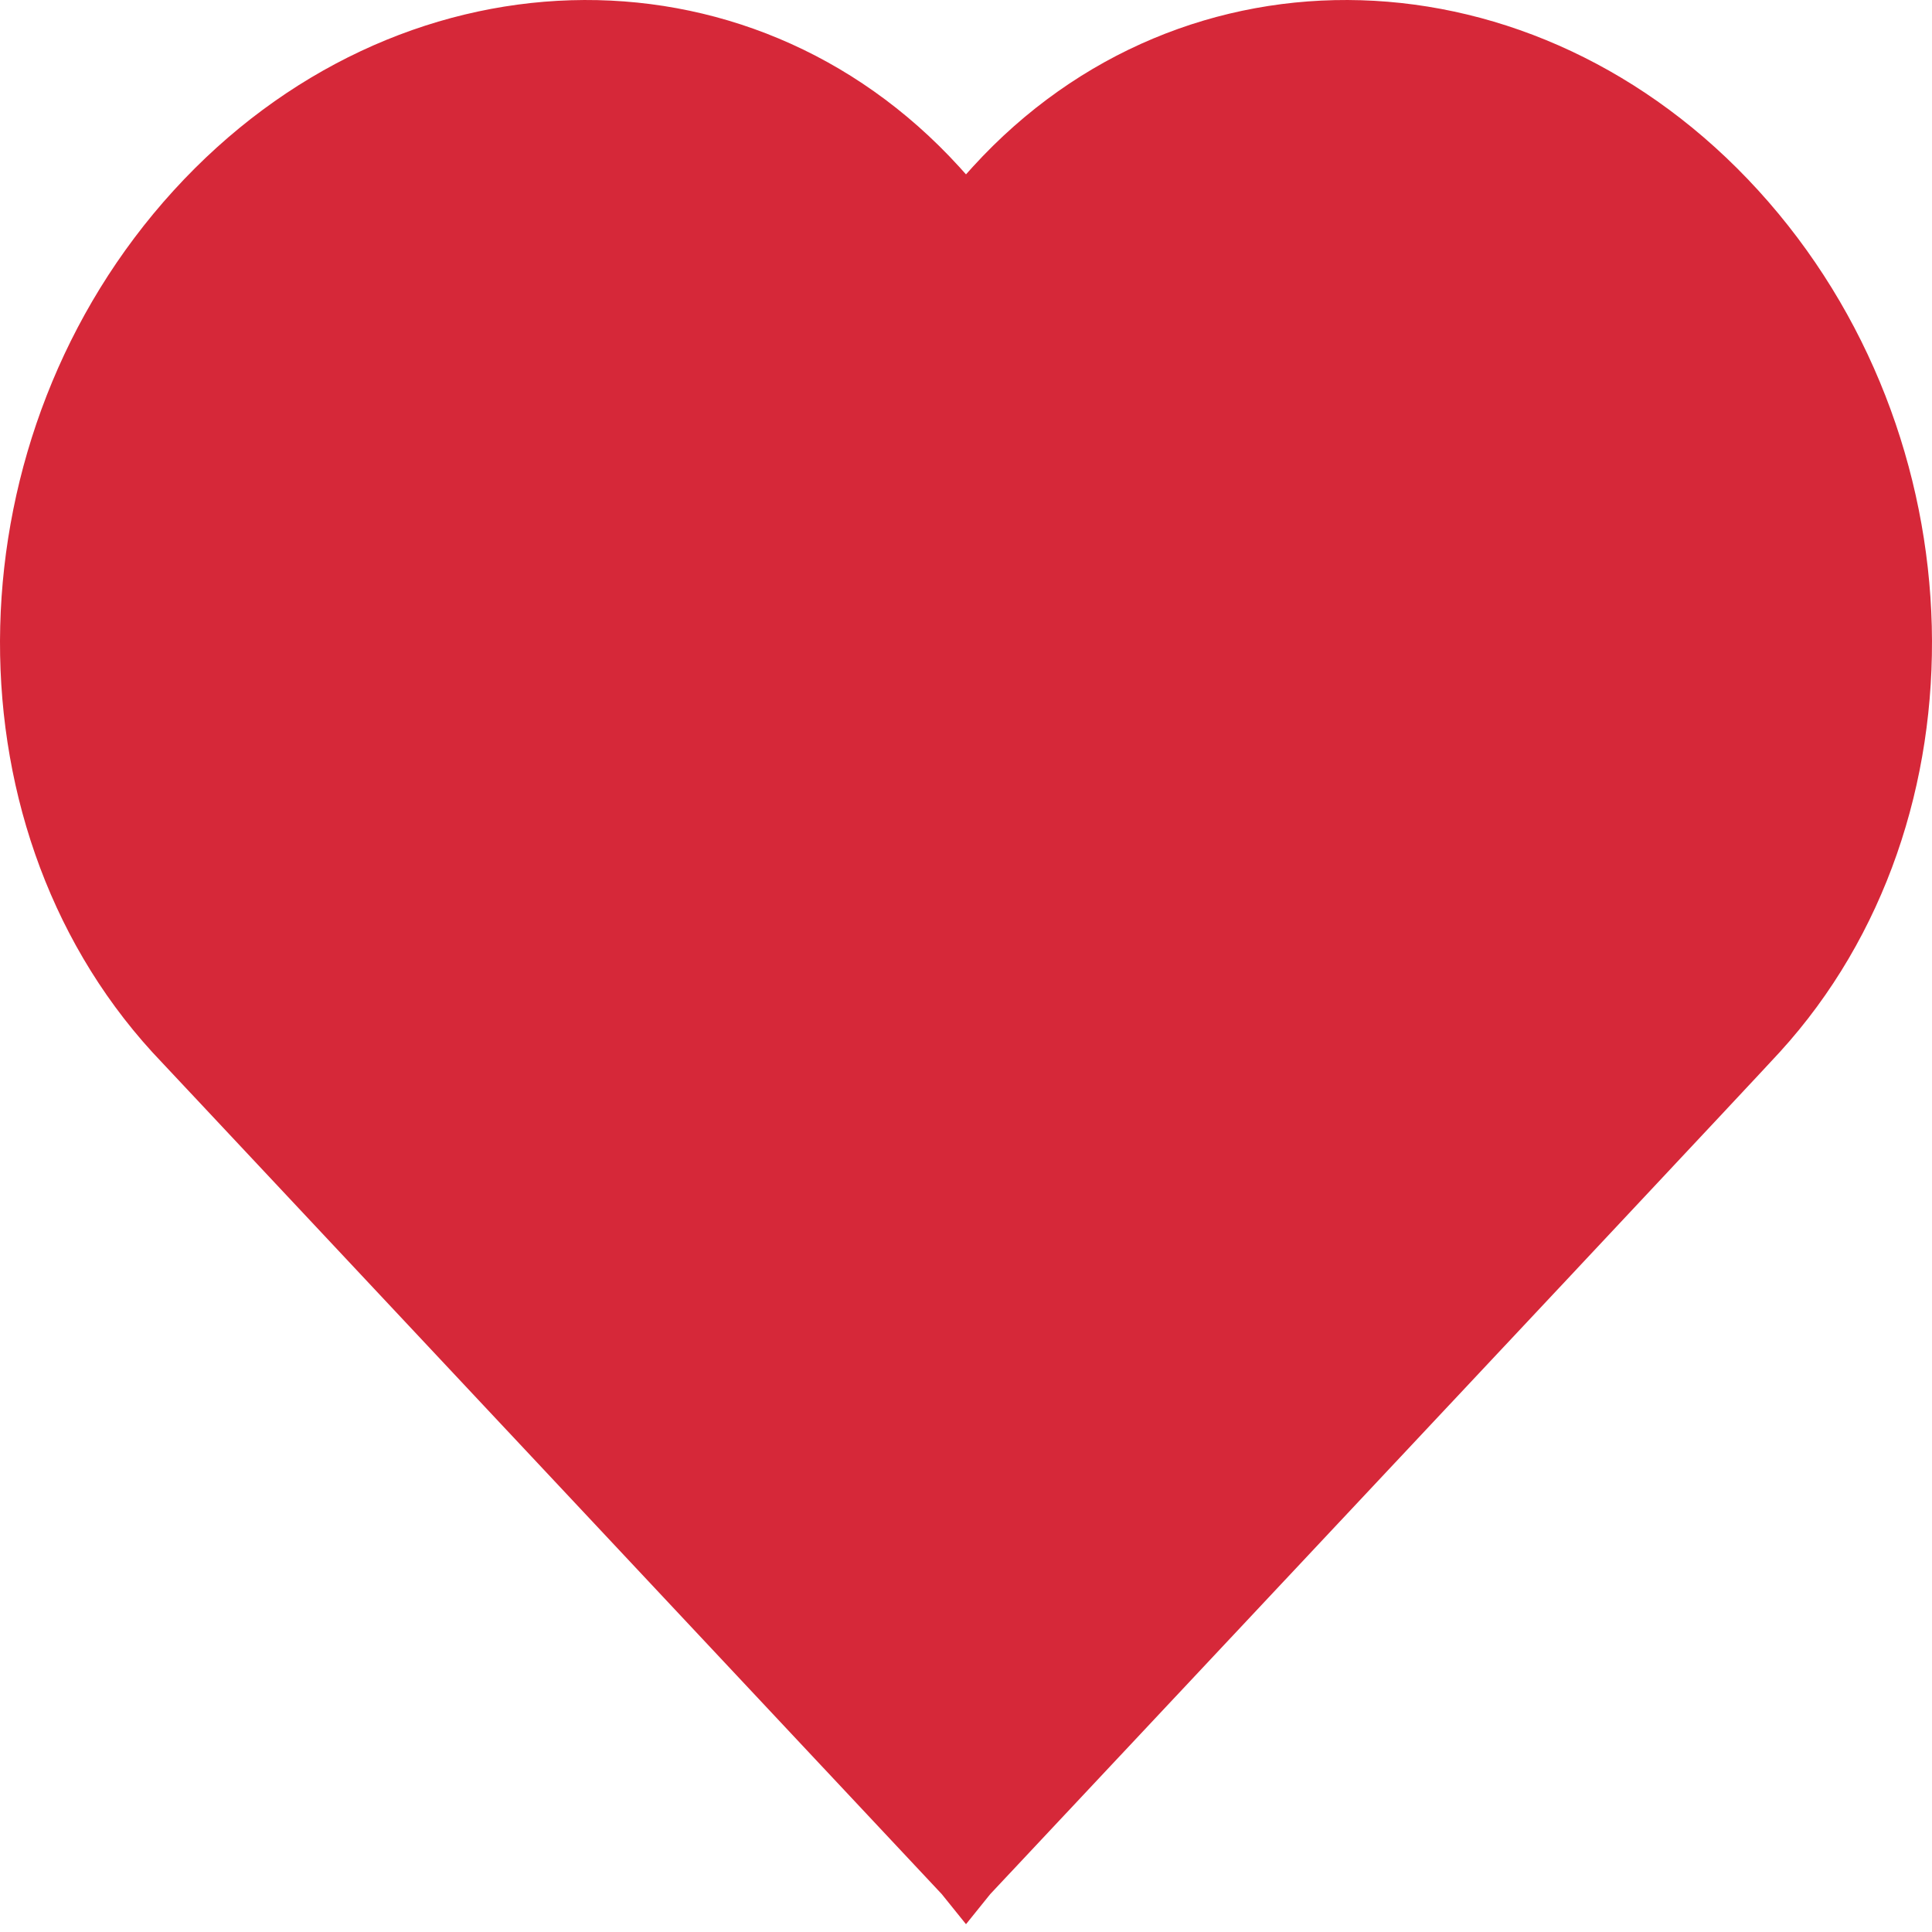 <?xml version="1.0" encoding="UTF-8"?>
<svg width="50px" height="50px" viewBox="0 0 50 50" version="1.1" xmlns="http://www.w3.org/2000/svg" xmlns:xlink="http://www.w3.org/1999/xlink">
    <!-- Generator: Sketch 51.2 (57519) - http://www.bohemiancoding.com/sketch -->
    <title>Jd Med Copy 3</title>
    <desc>Created with Sketch.</desc>
    <defs></defs>
    <g id="Screens" stroke="none" stroke-width="1" fill="none" fill-rule="evenodd">
        <g id="Jd-Med-Copy-3" fill="#D62839" fill-rule="nonzero">
            <path d="M25,4.513 C25.058,4.448 25.116,4.382 25.175,4.318 C30.635,-1.67 39.737,-1.396 45.505,4.929 C51.273,11.255 51.523,21.237 46.063,27.225 C45.537,27.802 38.725,35.066 25.627,49.02 L25,49.798 L24.373,49.02 L3.937,27.225 C-1.523,21.237 -1.273,11.255 4.495,4.929 C10.263,-1.396 19.365,-1.67 24.825,4.318 C24.884,4.382 24.942,4.448 25,4.513 Z" id="Combined-Shape-Copy"></path>
        </g>
    </g>
</svg>